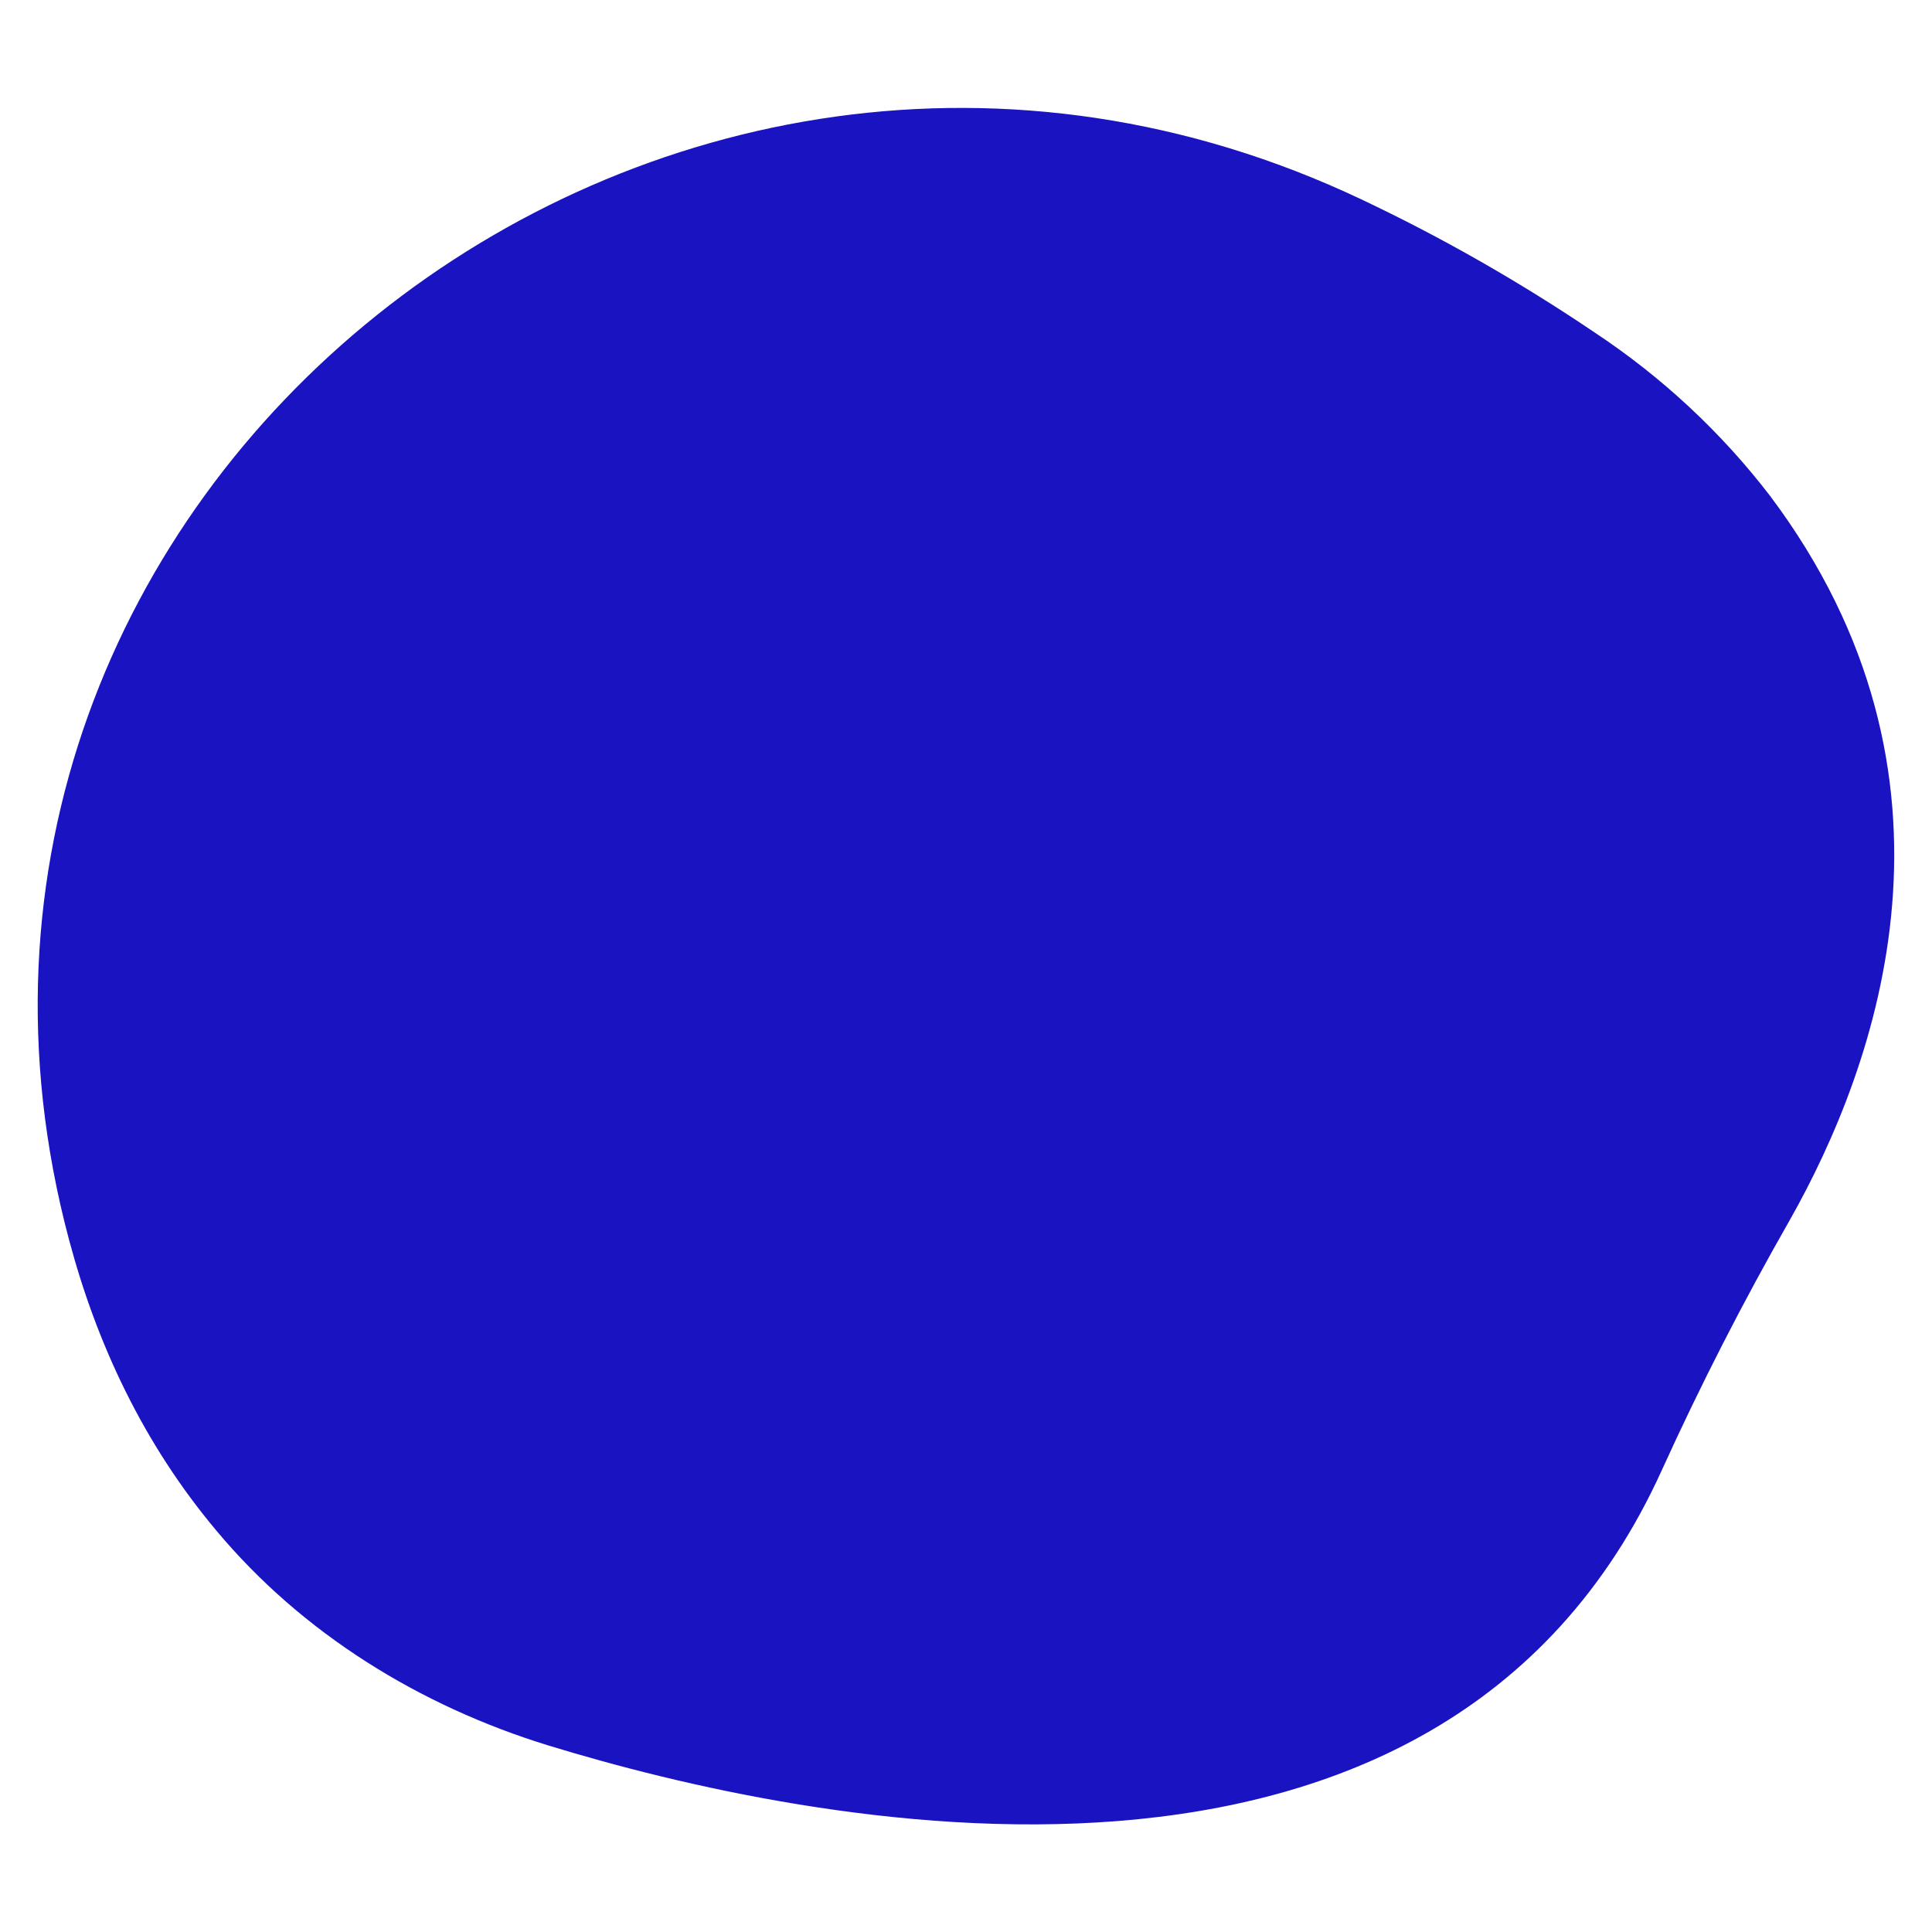 <?xml version="1.0" encoding="utf-8"?>
<!-- Generator: Adobe Illustrator 21.1.0, SVG Export Plug-In . SVG Version: 6.00 Build 0)  -->
<svg version="1.1" id="Calque_1" xmlns="http://www.w3.org/2000/svg" xmlns:xlink="http://www.w3.org/1999/xlink" x="0px" y="0px"
	 viewBox="0 0 400 400" style="enable-background:new 0 0 400 400;" xml:space="preserve">
<style type="text/css">
	.st0{fill:#1913C1;}
</style>
<title>buble_blue</title>
<path id="Fill-18" class="st0" d="M330.1,68.8c-15.4-10.4-31.5-19.6-48.2-27.5C136.5-27.6-27,102.1,14.3,256.7
	c5.7,21.4,15.3,42.1,30.5,60.2c17.8,21.3,42.1,36.3,68.8,44.5c52.9,16.2,184.5,44.5,230.5-57.1c8-17.6,16.8-34.8,26.4-51.6
	c18.4-32.5,39.6-91.9-4-150C356.3,89.4,344,78,330.1,68.8"/>
</svg>
